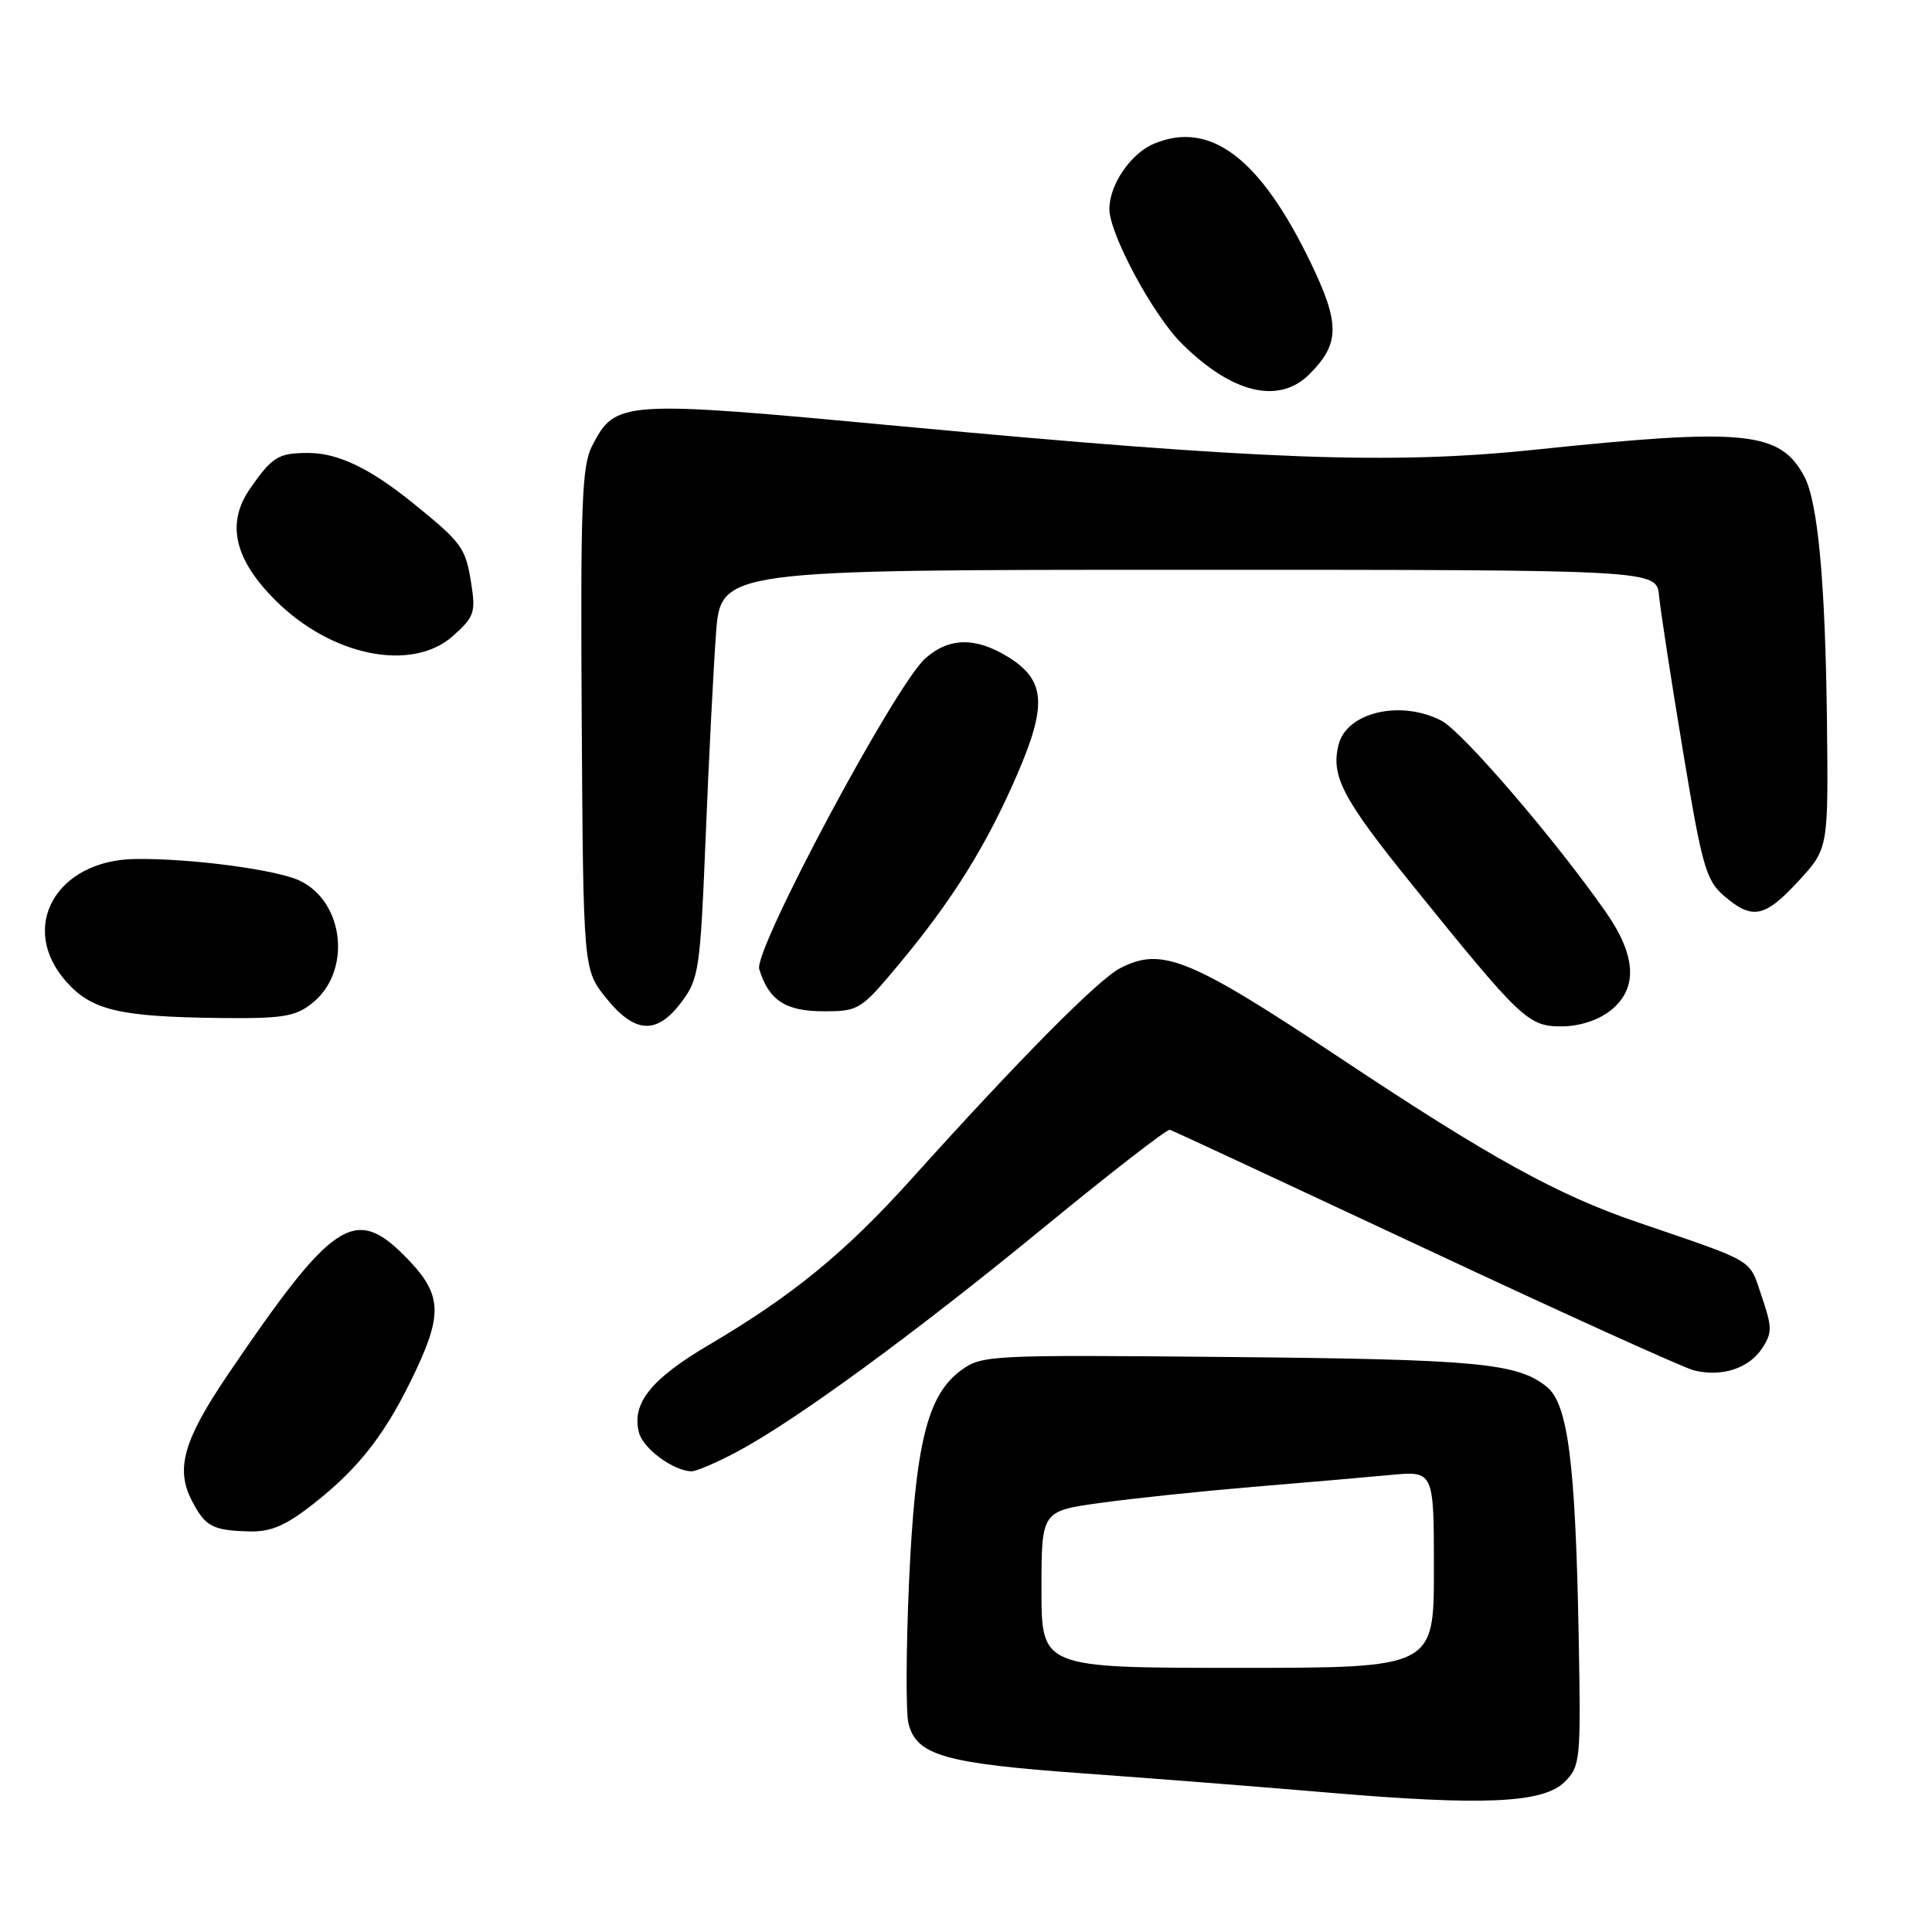 <?xml version="1.0" encoding="UTF-8" standalone="no"?>
<!DOCTYPE svg PUBLIC "-//W3C//DTD SVG 1.1//EN" "http://www.w3.org/Graphics/SVG/1.1/DTD/svg11.dtd" >
<svg xmlns="http://www.w3.org/2000/svg" xmlns:xlink="http://www.w3.org/1999/xlink" version="1.1" viewBox="0 0 256 256">
 <g >
 <path fill="currentColor"
d=" M 207.35 236.09 C 209.41 234.01 209.49 233.22 209.18 216.71 C 208.76 193.82 207.76 186.04 204.97 183.77 C 201.06 180.61 195.85 180.12 162.84 179.81 C 131.07 179.51 130.10 179.56 127.34 181.58 C 122.86 184.87 121.28 191.32 120.45 209.65 C 120.06 218.53 120.02 226.96 120.38 228.38 C 121.44 232.60 125.19 233.67 143.50 234.98 C 152.85 235.65 167.47 236.80 176.00 237.53 C 196.63 239.29 204.51 238.93 207.35 236.09 Z  M 41.66 199.17 C 47.77 194.34 51.30 189.71 55.16 181.47 C 58.74 173.81 58.47 171.27 53.54 166.34 C 46.98 159.78 44.03 161.76 30.29 182.00 C 24.33 190.78 23.22 194.60 25.42 198.84 C 27.21 202.30 28.18 202.81 33.16 202.92 C 35.96 202.98 37.95 202.10 41.66 199.17 Z  M 97.60 192.40 C 105.30 188.32 121.10 176.78 138.42 162.56 C 147.18 155.38 154.64 149.59 155.01 149.70 C 155.37 149.80 170.57 156.88 188.78 165.41 C 206.99 173.95 223.04 181.22 224.45 181.58 C 228.11 182.50 231.74 181.33 233.49 178.66 C 234.84 176.60 234.83 175.87 233.42 171.73 C 231.72 166.72 232.82 167.37 217.00 161.96 C 206.34 158.32 197.52 153.45 177.72 140.29 C 157.63 126.93 153.94 125.42 148.41 128.30 C 145.47 129.83 134.98 140.43 120.70 156.30 C 112.00 165.96 105.02 171.67 93.96 178.19 C 86.23 182.74 83.66 185.97 84.67 189.83 C 85.22 191.94 89.18 194.87 91.60 194.96 C 92.21 194.98 94.91 193.83 97.60 192.40 Z  M 90.32 132.75 C 92.61 129.69 92.79 128.42 93.50 111.00 C 93.91 100.83 94.53 88.67 94.87 84.00 C 95.50 75.50 95.50 75.50 157.50 75.50 C 219.50 75.50 219.50 75.50 219.83 78.92 C 220.01 80.80 221.42 90.02 222.98 99.39 C 225.54 114.85 226.05 116.65 228.46 118.72 C 232.19 121.93 233.84 121.60 238.33 116.72 C 242.27 112.44 242.27 112.44 242.08 95.47 C 241.86 77.08 240.88 66.51 239.08 63.14 C 235.86 57.13 231.26 56.67 203.37 59.59 C 184.33 61.58 167.11 60.94 119.18 56.46 C 82.25 53.01 81.57 53.05 78.45 59.10 C 77.10 61.71 76.91 66.83 77.08 95.31 C 77.29 128.48 77.29 128.48 80.31 132.24 C 84.13 136.99 87.05 137.14 90.32 132.75 Z  M 213.37 133.93 C 217.06 131.02 216.86 126.69 212.75 120.81 C 206.04 111.21 193.77 96.93 190.99 95.49 C 185.59 92.70 178.45 94.37 177.37 98.67 C 176.32 102.83 177.89 105.82 187.13 117.25 C 201.59 135.15 202.49 136.00 206.91 136.00 C 209.26 136.00 211.74 135.20 213.37 133.93 Z  M 41.33 132.96 C 46.63 128.79 45.67 119.47 39.66 116.67 C 36.52 115.21 25.16 113.72 17.93 113.82 C 7.39 113.97 2.38 122.92 8.81 130.11 C 12.17 133.87 15.81 134.73 29.12 134.89 C 37.39 134.98 39.09 134.72 41.33 132.96 Z  M 119.13 127.75 C 126.20 119.27 130.70 112.05 134.74 102.72 C 138.79 93.38 138.54 90.12 133.56 87.04 C 129.27 84.39 125.72 84.46 122.60 87.25 C 118.57 90.85 99.84 125.90 100.60 128.41 C 101.86 132.54 104.08 134.00 109.12 134.00 C 113.80 134.00 114.07 133.83 119.13 127.75 Z  M 60.04 84.25 C 62.86 81.73 63.05 81.15 62.42 77.18 C 61.67 72.56 61.21 71.92 54.73 66.67 C 49.00 62.03 44.74 60.00 40.80 60.02 C 36.87 60.03 36.09 60.51 33.15 64.72 C 29.95 69.31 31.02 74.07 36.48 79.53 C 43.92 86.97 54.61 89.11 60.04 84.25 Z  M 173.50 49.59 C 177.55 45.54 177.58 42.91 173.67 34.80 C 167.00 20.97 160.39 15.94 152.94 19.03 C 149.84 20.31 147.00 24.46 147.00 27.70 C 147.00 30.99 152.73 41.66 156.53 45.46 C 163.18 52.12 169.45 53.64 173.50 49.59 Z  M 138.00 210.62 C 138.00 200.23 138.00 200.23 145.75 199.15 C 150.01 198.55 159.12 197.60 166.00 197.02 C 172.88 196.45 181.09 195.74 184.25 195.44 C 190.00 194.90 190.00 194.90 190.00 207.95 C 190.00 221.00 190.00 221.00 164.00 221.00 C 138.00 221.00 138.00 221.00 138.00 210.62 Z "/>
</g>
</svg>